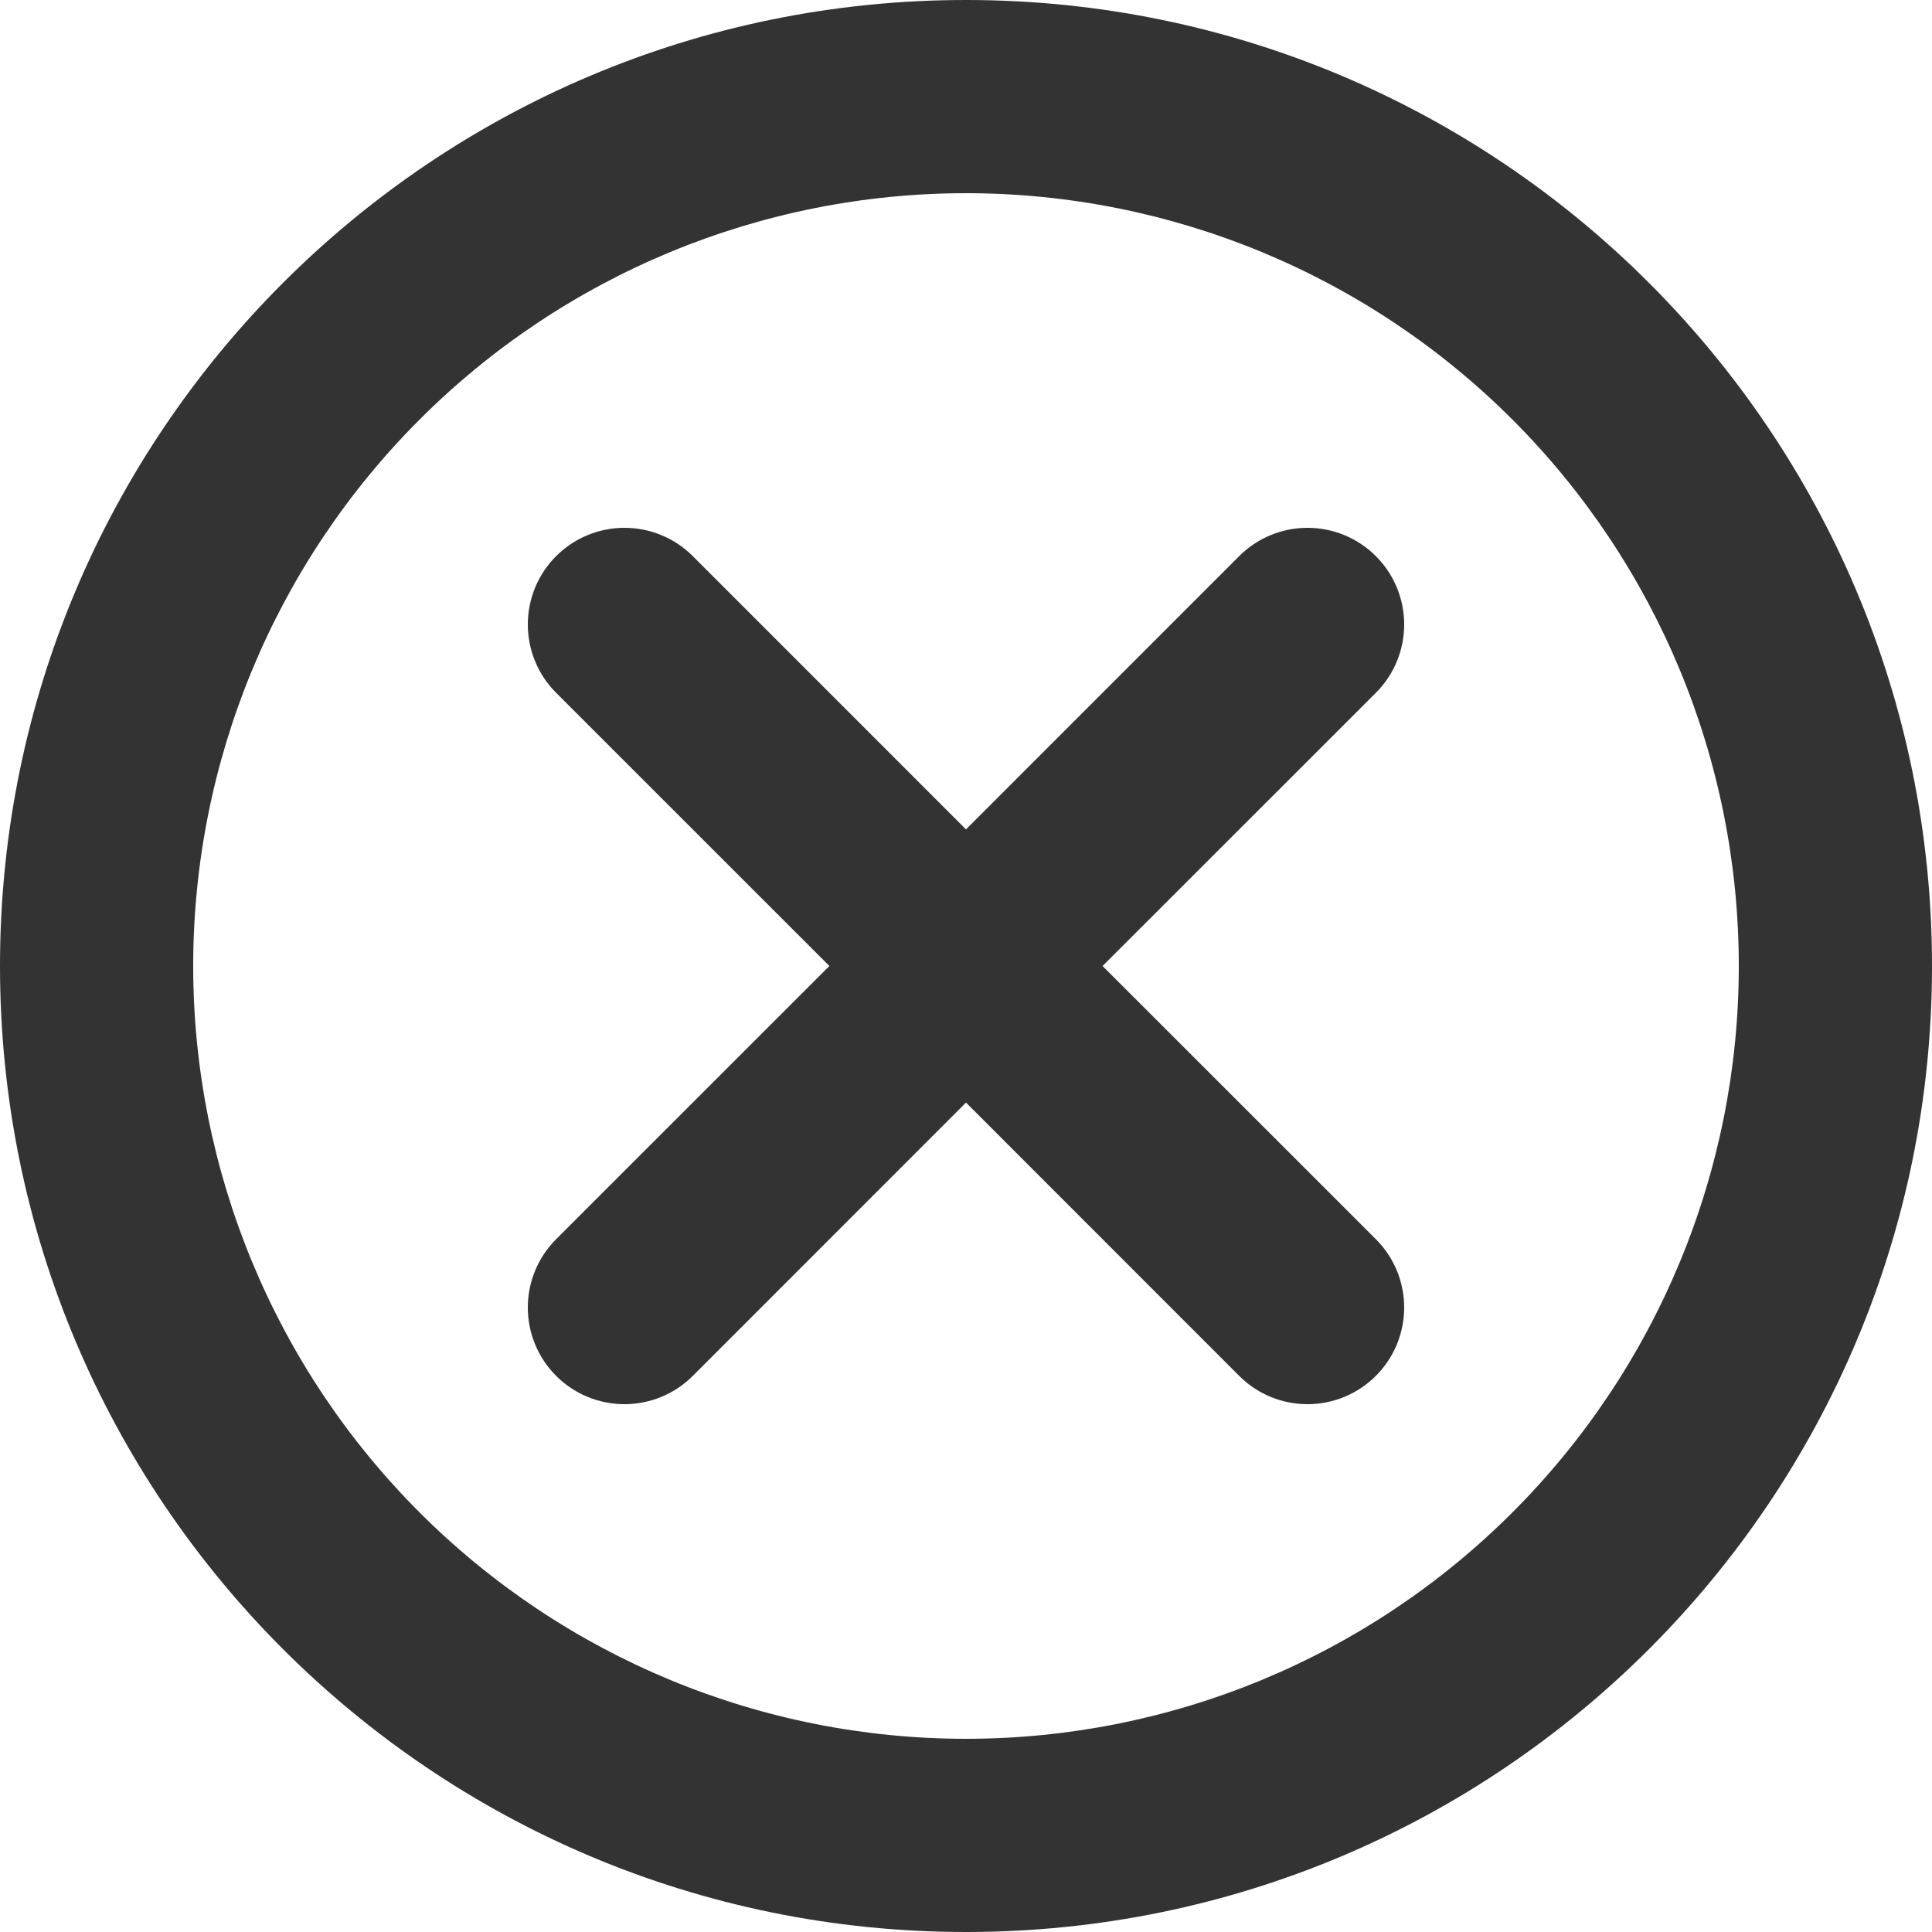 <svg width="35" height="35" viewBox="0 0 35 35" fill="none" xmlns="http://www.w3.org/2000/svg">
<path d="M19.974 17.5L24.925 22.449C25.254 22.777 25.438 23.223 25.438 23.687C25.438 24.151 25.254 24.597 24.925 24.925C24.597 25.254 24.151 25.438 23.687 25.438C23.223 25.438 22.777 25.254 22.449 24.925L17.5 19.974L12.551 24.925C12.223 25.254 11.777 25.438 11.313 25.438C10.848 25.438 10.403 25.254 10.075 24.925C9.746 24.597 9.562 24.151 9.562 23.687C9.562 23.457 9.607 23.23 9.695 23.017C9.783 22.805 9.912 22.612 10.075 22.449L15.025 17.5L10.075 12.551C9.746 12.223 9.562 11.777 9.562 11.313C9.562 11.083 9.607 10.855 9.695 10.643C9.783 10.43 9.912 10.237 10.075 10.075C10.237 9.912 10.43 9.783 10.643 9.695C10.855 9.607 11.083 9.562 11.313 9.562C11.777 9.562 12.223 9.746 12.551 10.075L17.5 15.025L22.449 10.075C22.777 9.746 23.223 9.562 23.687 9.562C24.151 9.562 24.597 9.746 24.925 10.075C25.254 10.403 25.438 10.848 25.438 11.313C25.438 11.777 25.254 12.223 24.925 12.551L19.974 17.5ZM17.5 35C7.835 35 0 27.165 0 17.5C0 7.835 7.835 0 17.5 0C27.165 0 35 7.835 35 17.5C35 27.165 27.165 35 17.5 35ZM17.5 31.5C21.213 31.5 24.774 30.025 27.399 27.399C30.025 24.774 31.5 21.213 31.5 17.5C31.5 13.787 30.025 10.226 27.399 7.601C24.774 4.975 21.213 3.5 17.5 3.5C13.787 3.5 10.226 4.975 7.601 7.601C4.975 10.226 3.5 13.787 3.5 17.5C3.5 21.213 4.975 24.774 7.601 27.399C10.226 30.025 13.787 31.5 17.5 31.5Z" fill="#333333"/>
</svg>
